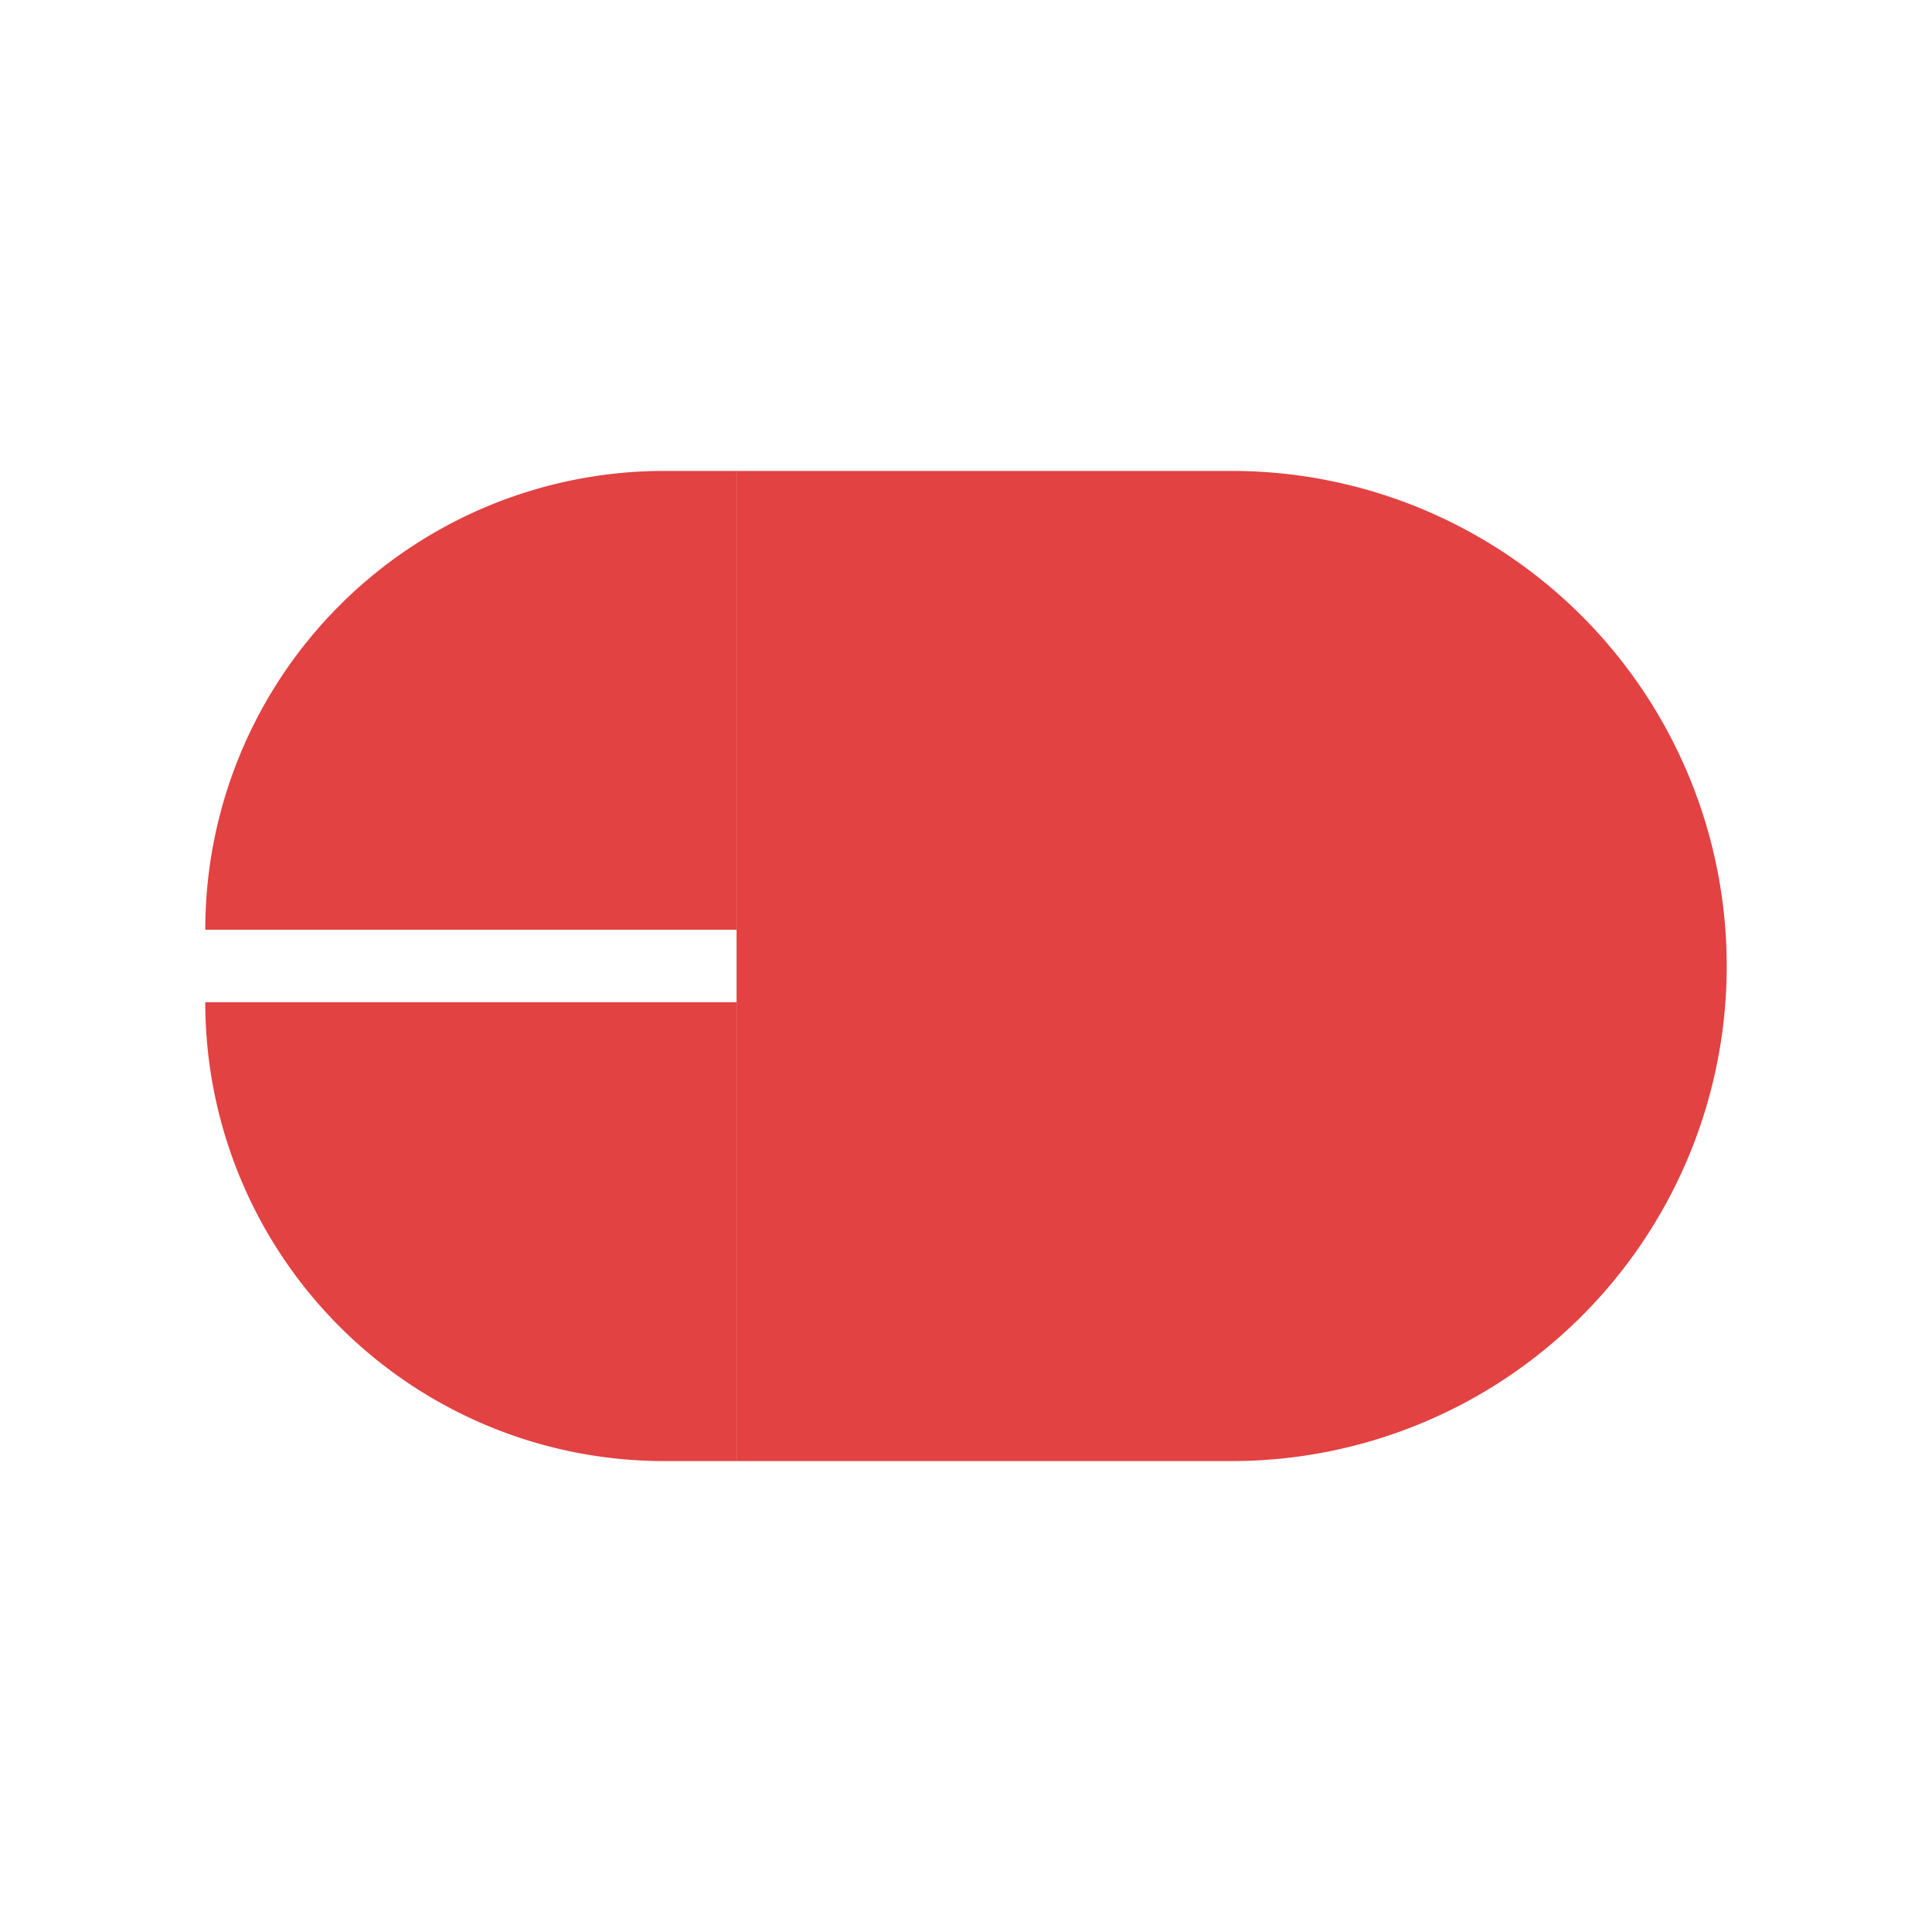 <svg id="Layer_1" data-name="Layer 1" xmlns="http://www.w3.org/2000/svg" viewBox="0 0 320 320"><defs><style>.cls-1{fill:#e24242;}</style></defs><path class="cls-1" d="M122,78h82a82,82,0,0,1,82,82v0a82,82,0,0,1-82,82H122a0,0,0,0,1,0,0V78a0,0,0,0,1,0,0Z"/><path class="cls-1" d="M34,166h88a0,0,0,0,1,0,0v76a0,0,0,0,1,0,0H110a76,76,0,0,1-76-76v0A0,0,0,0,1,34,166Z"/><path class="cls-1" d="M110,78h12a0,0,0,0,1,0,0v76a0,0,0,0,1,0,0H34a0,0,0,0,1,0,0v0A76,76,0,0,1,110,78Z"/></svg>